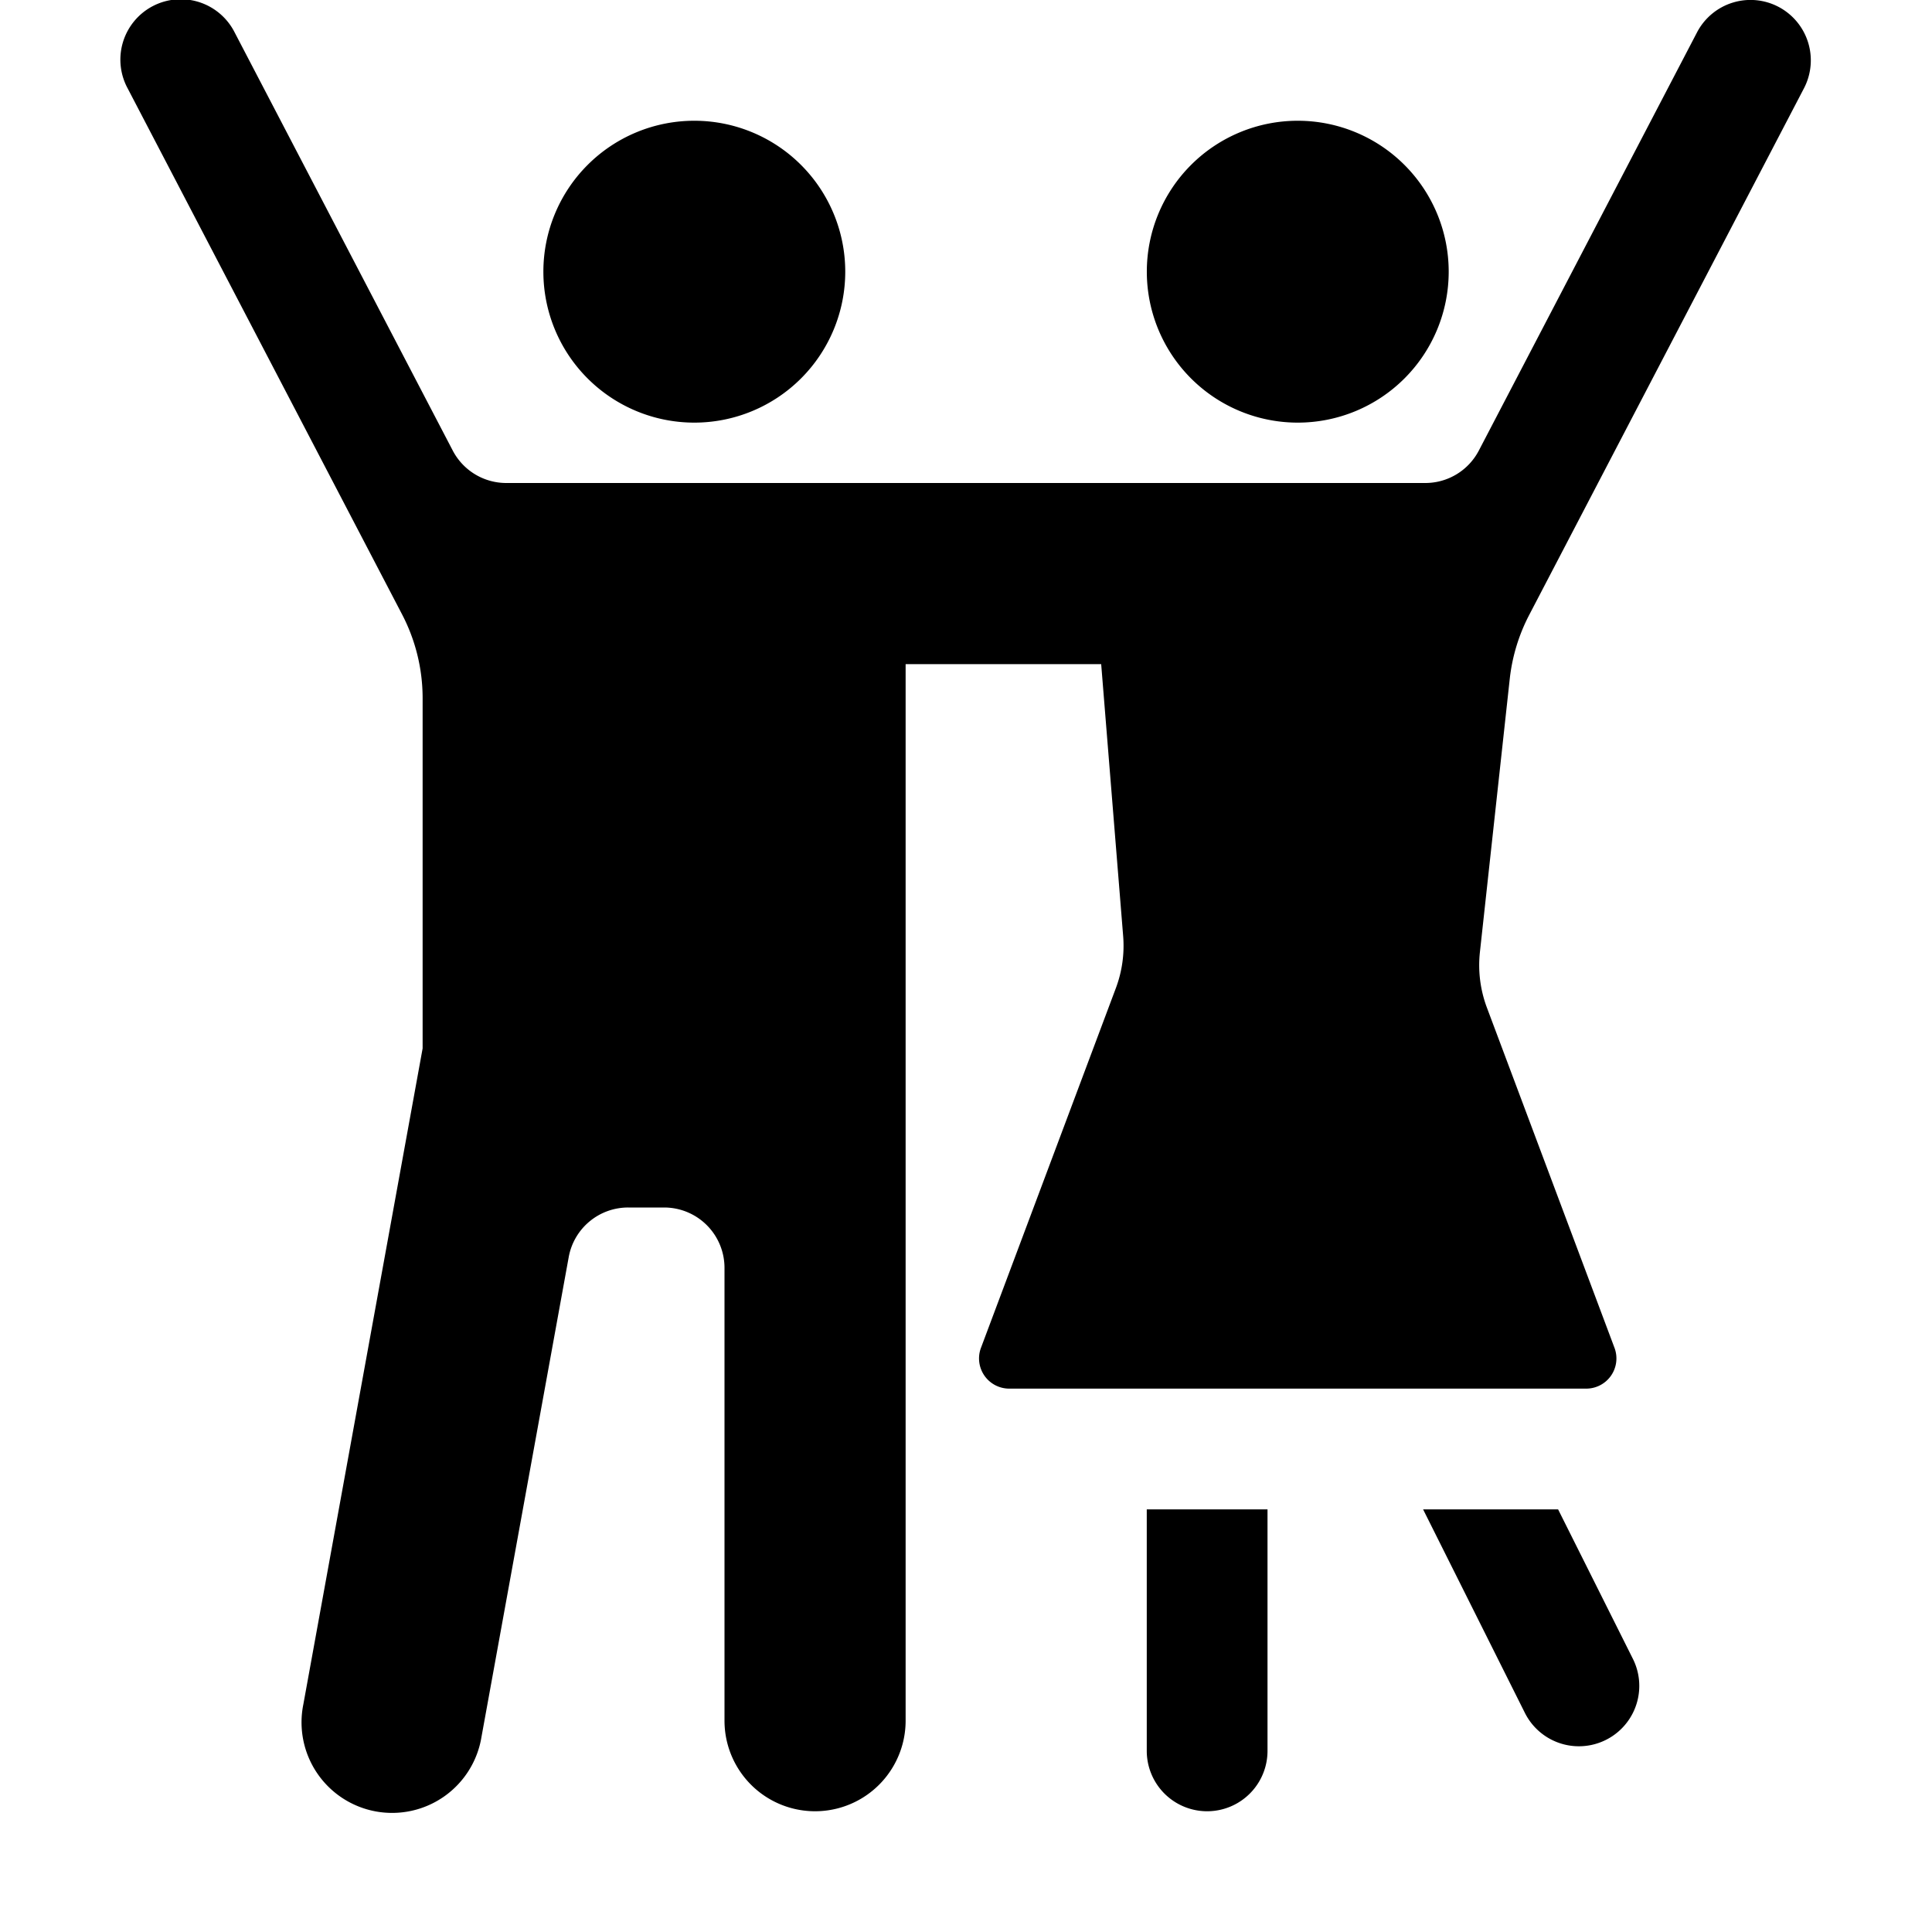 <svg id="glyphicons-humans" xmlns="http://www.w3.org/2000/svg" viewBox="0 0 32 32">
  <path id="partners-waving-mixed" d="M9,4.5A2.5,2.5,0,1,1,11.5,7,2.5,2.5,0,0,1,9,4.5ZM21.495,7a2.5,2.5,0,1,0-2.5-2.5A2.5,2.5,0,0,0,21.495,7ZM29.457.113A.999.999,0,0,0,28.107.538l-3.613,6.925A1,1,0,0,1,23.608,8H8.386a1,1,0,0,1-.887-.537L3.887.538a1,1,0,1,0-1.773.925l4.546,8.714A3.001,3.001,0,0,1,7,11.564v5.801L5.024,28.231a1.5,1.5,0,1,0,2.951.537l1.445-7.948A1.0 1,0,0,1,10.404,20H11a1,1,0,0,1,1,1v7.5a1.5,1.5,0,0,0,3,0V11h3.239l.364,4.504a1.998,1.998,0,0,1-.121.863L16.248,22.324a.5.5,0,0,0,.468.676h9.557a.5.5,0,0,0,.468-.676l-2.113-5.634a2,2,0,0,1-.116-.92l.494-4.524a2.999,2.999,0,0,1,.323-1.062l4.551-8.723A1.001,1.001,0,0,0,29.457.113Zm-3.65,24.887h-2.236l1.686,3.371a1,1,0,1,0,1.789-.895ZM18.994,29a1,1,0,0,0,2,0V25h-2Z"/>
</svg>
